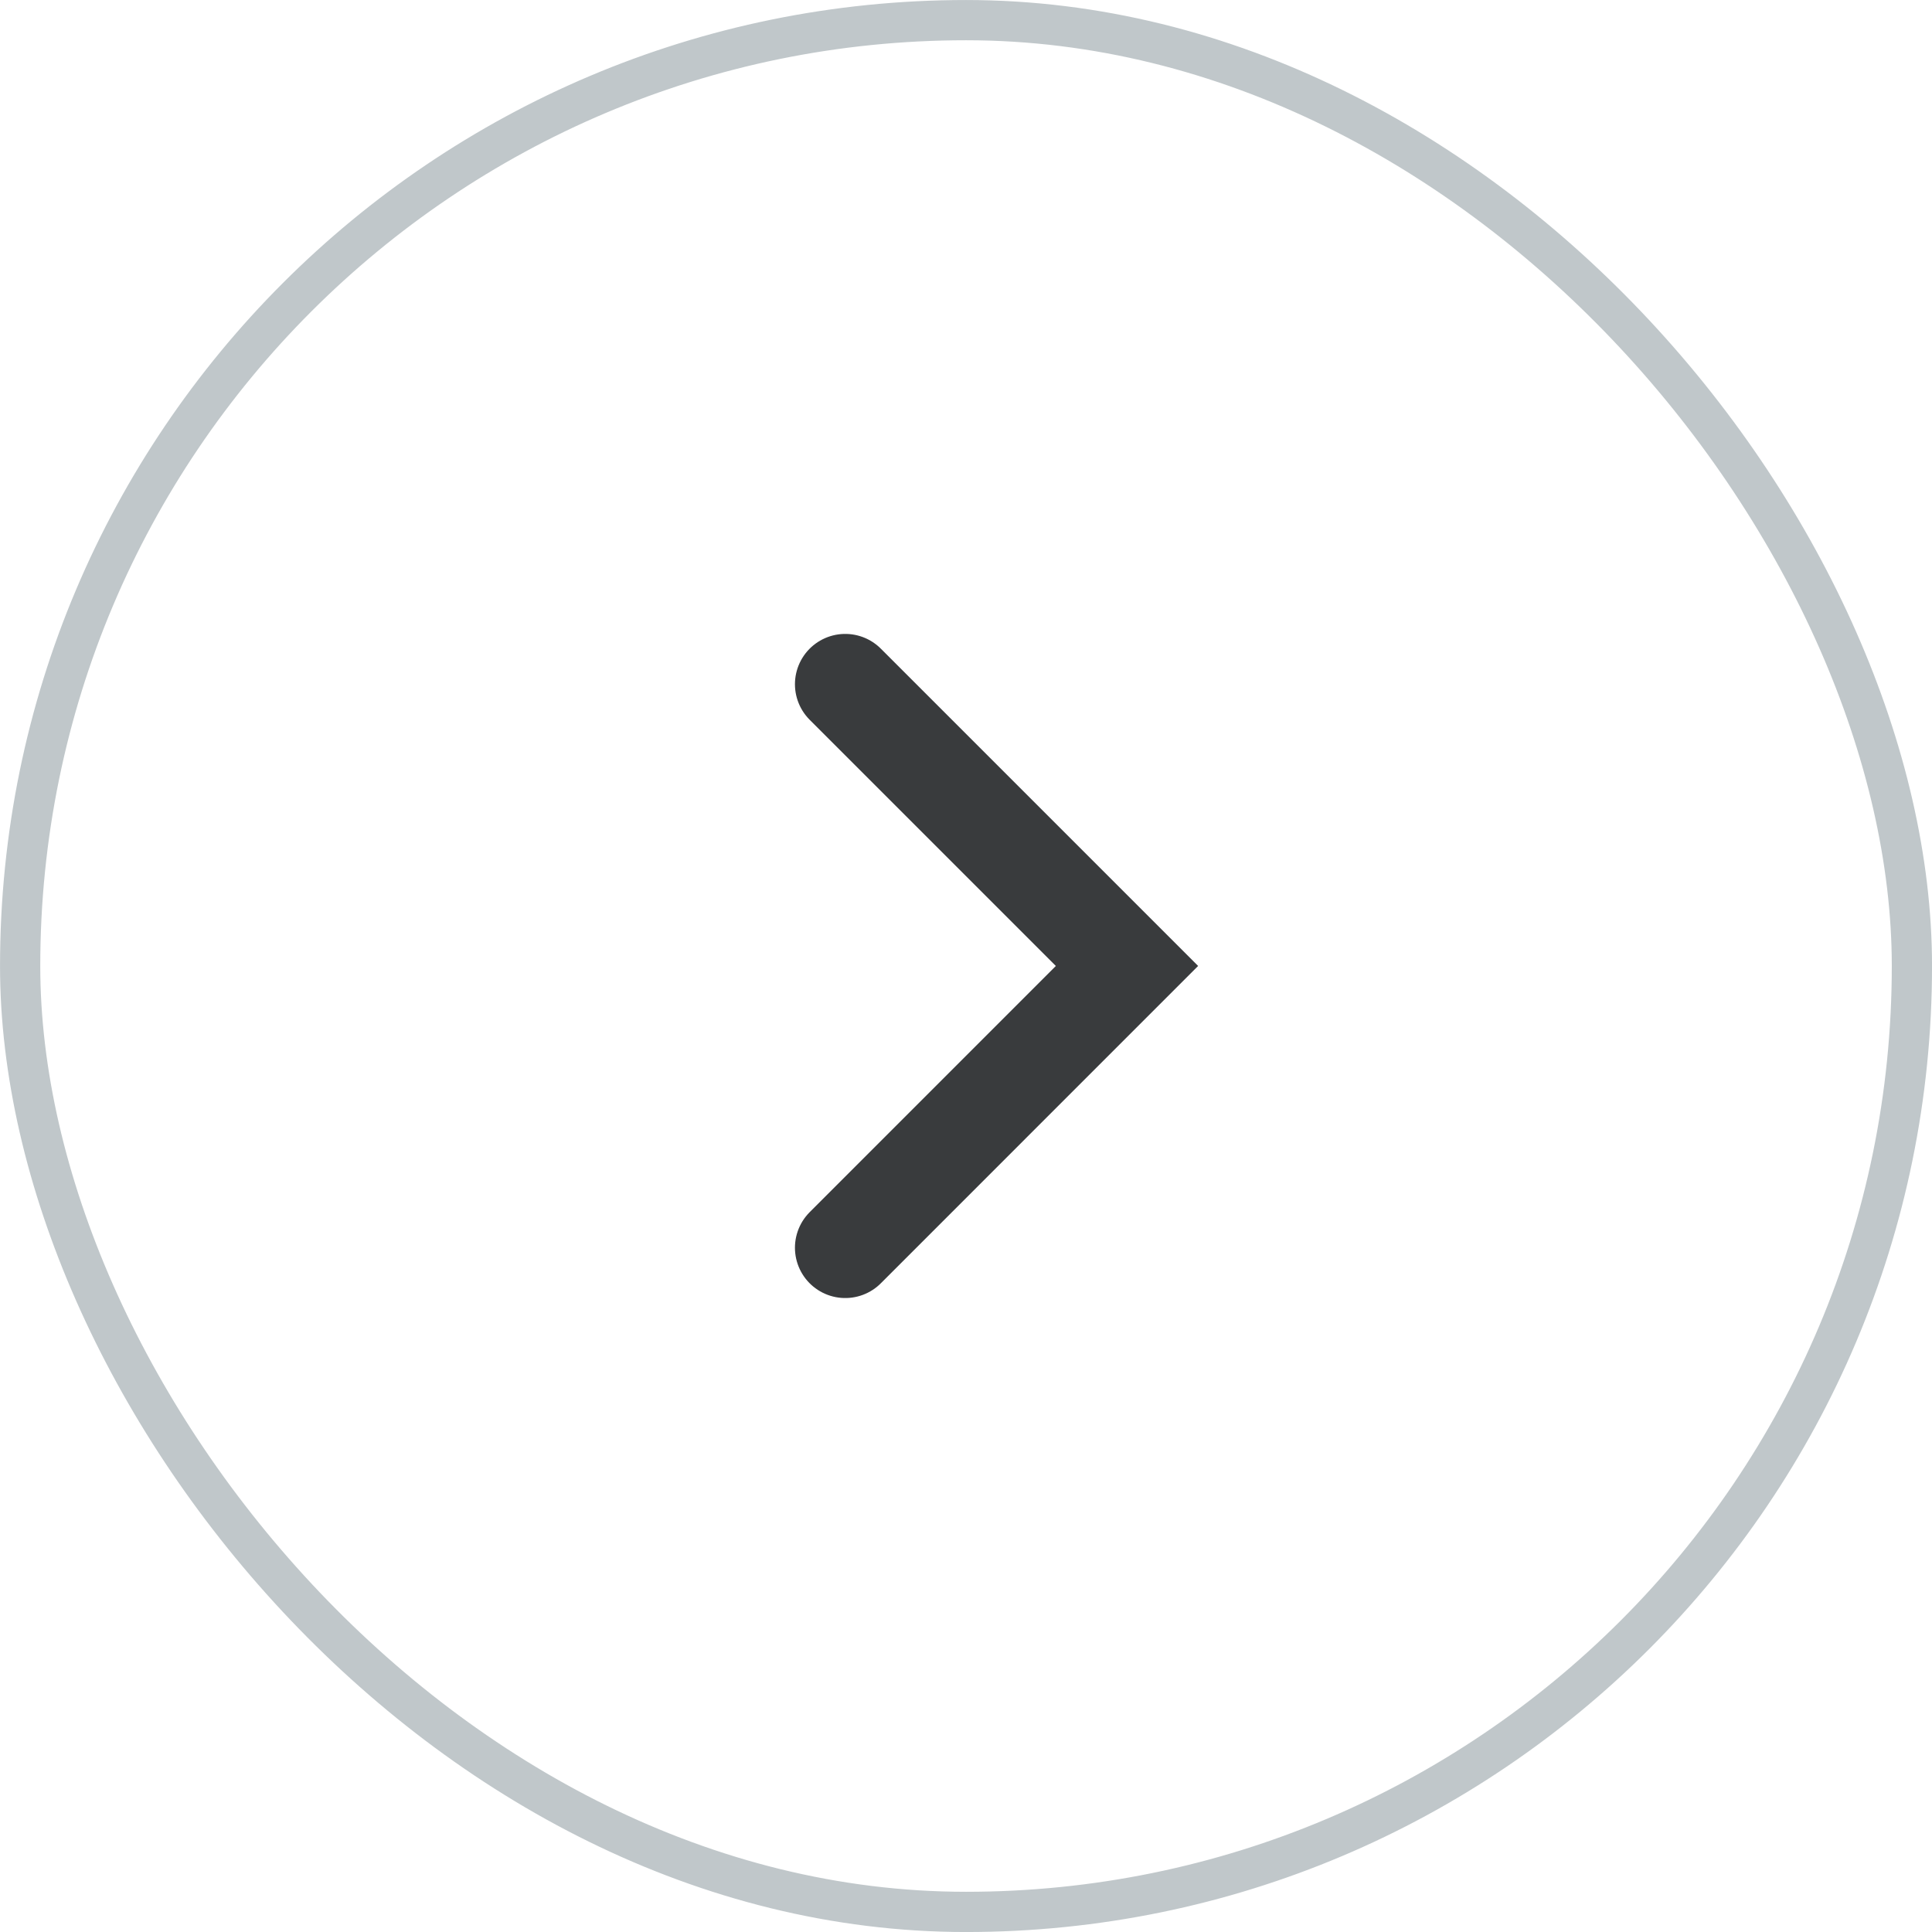 <svg width="40" height="40" viewBox="0 0 40 40" fill="none" xmlns="http://www.w3.org/2000/svg">
<rect x="0.417" y="0.417" width="39.167" height="39.167" rx="19.583" stroke="#C0C7CA" stroke-width="0.833"/>
<path d="M17.5 14.166L23.333 19.999L17.5 25.833" stroke="#393B3D" stroke-width="2.083" stroke-linecap="round"/>
</svg>
